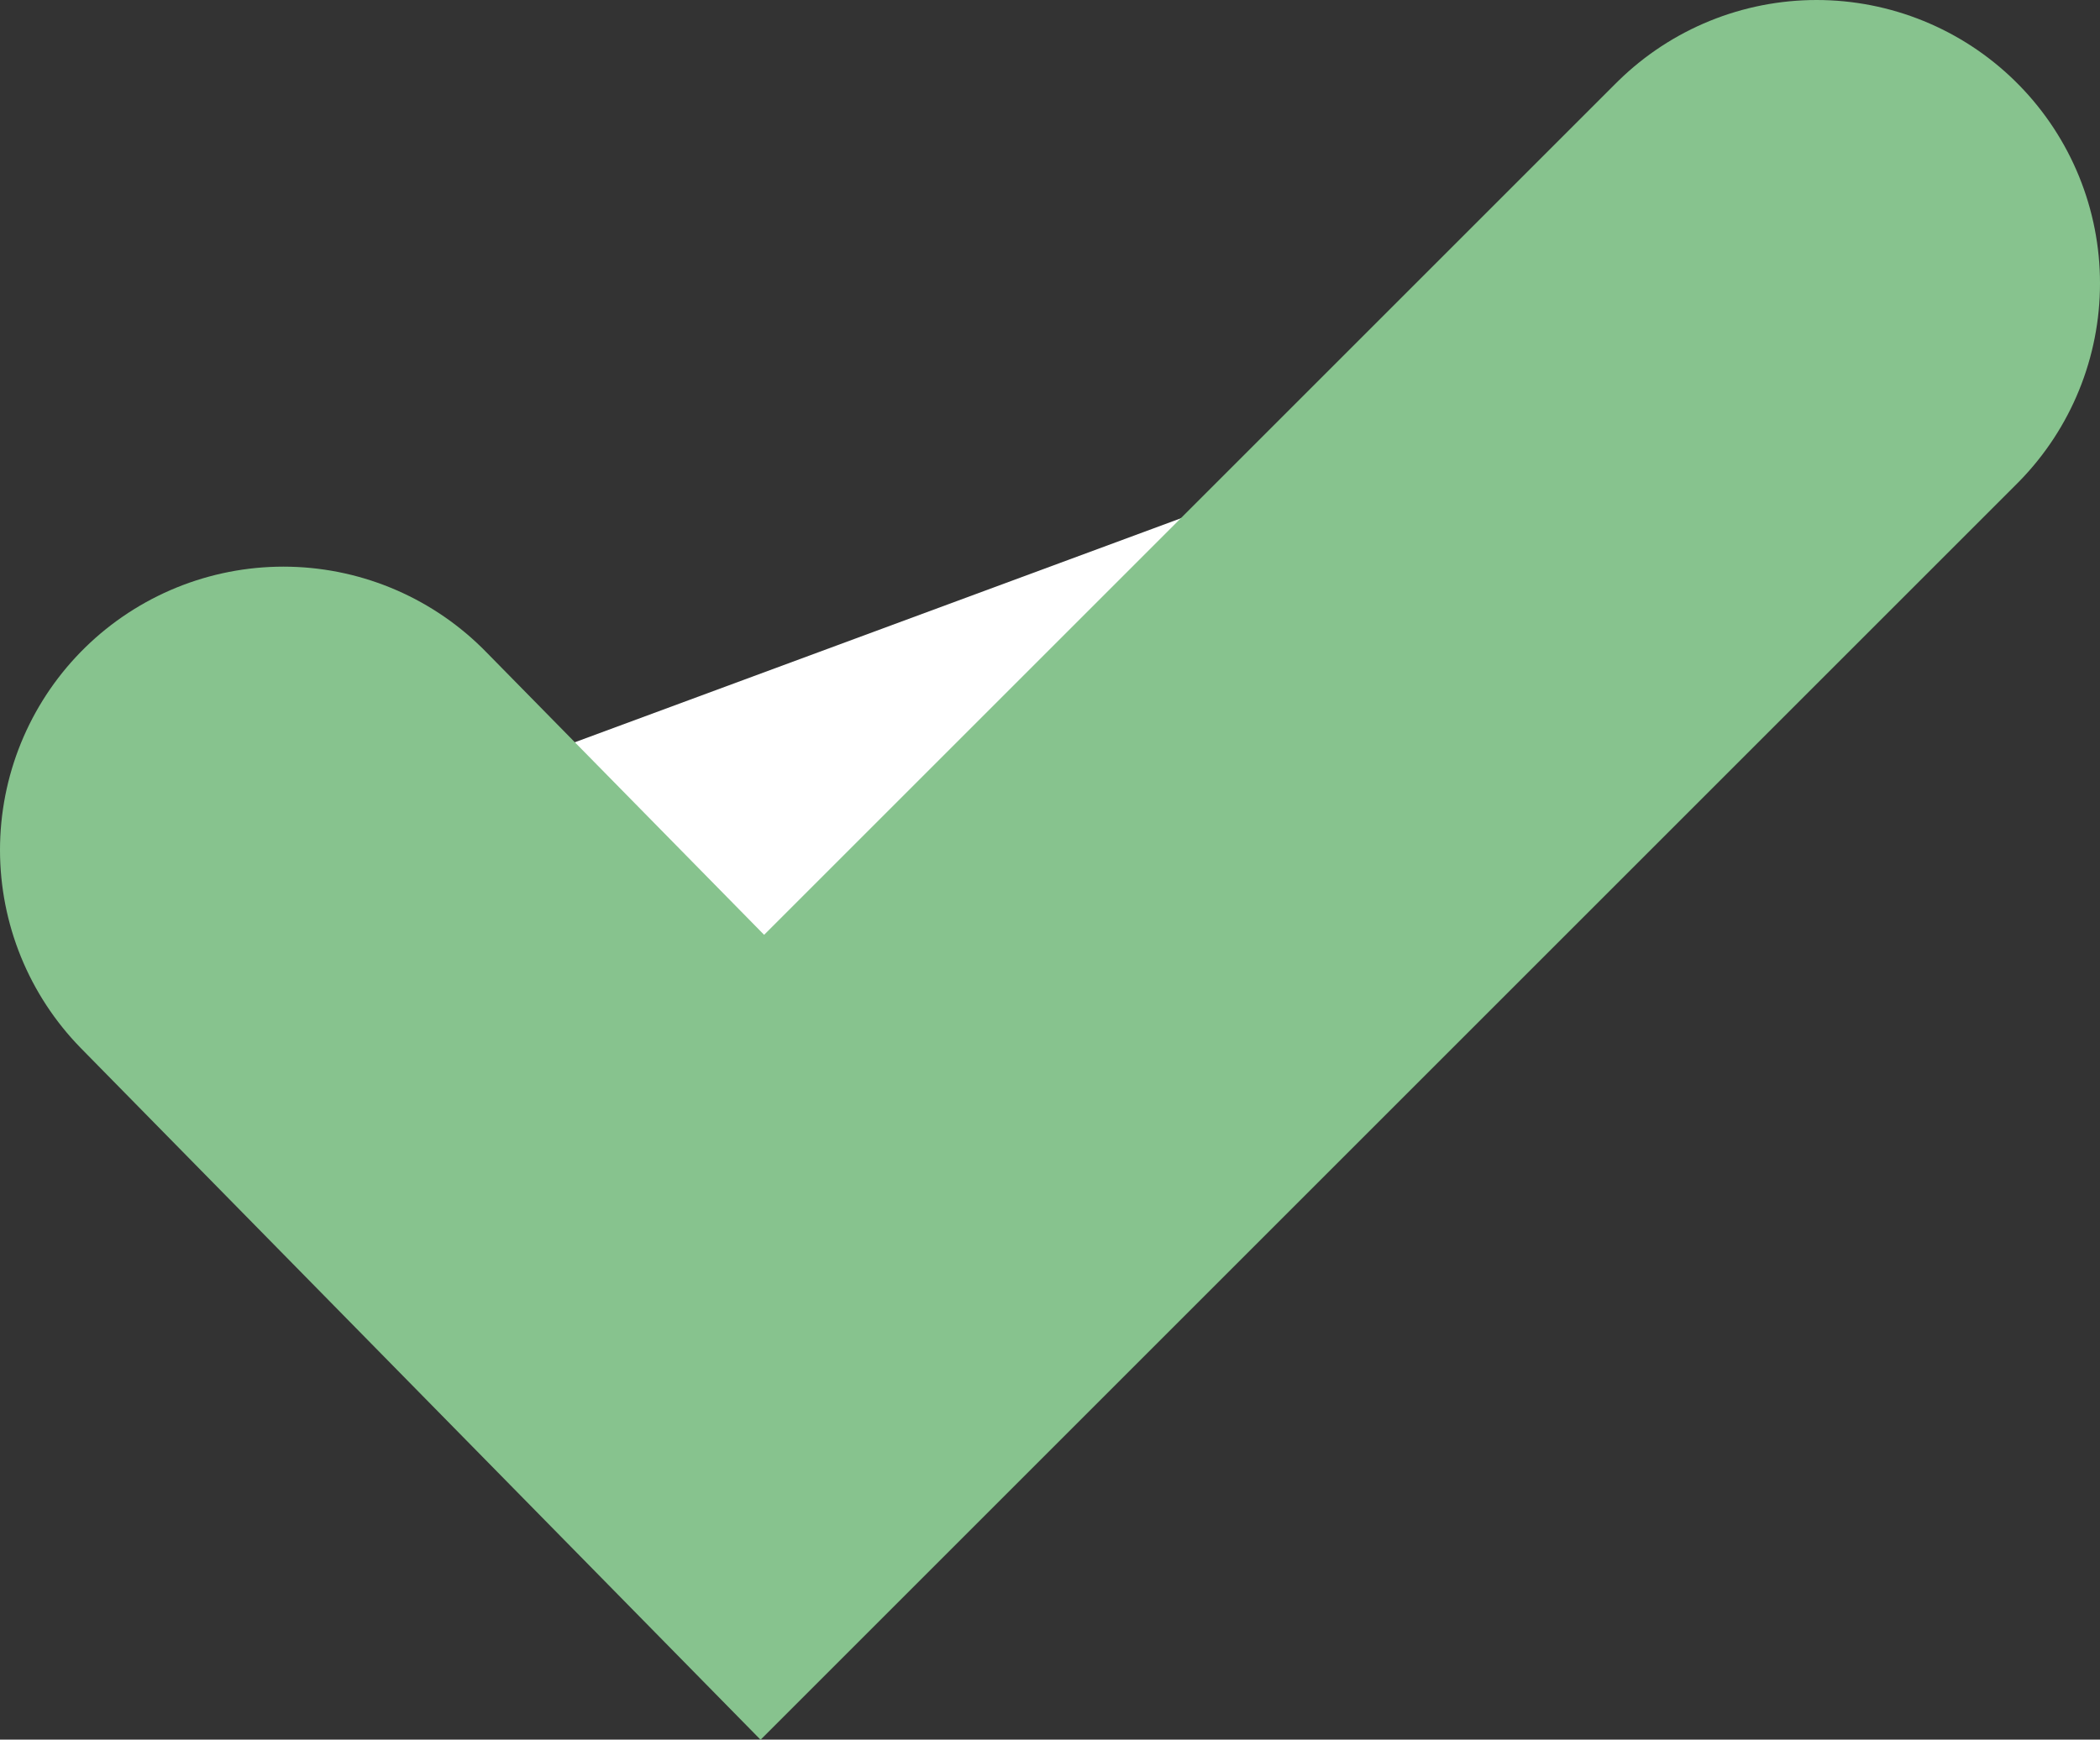 <svg xmlns="http://www.w3.org/2000/svg" viewBox="0 0 7.41 6.14"><rect x="0" y="0" width="7.41" height="6.14" fill="#333333" stroke="none"/><defs><style>.cls-1{fill:#fff;stroke:#87c38e;stroke-linecap:round;stroke-width:2px;}</style></defs><g id="Layer_2" data-name="Layer 2"><g id="Layer_1-2" data-name="Layer 1"><path id="Icon_feather-check" data-name="Icon feather-check" class="cls-1" d="M6.41,1,2.69,4.72,1,3"/></g></g></svg>